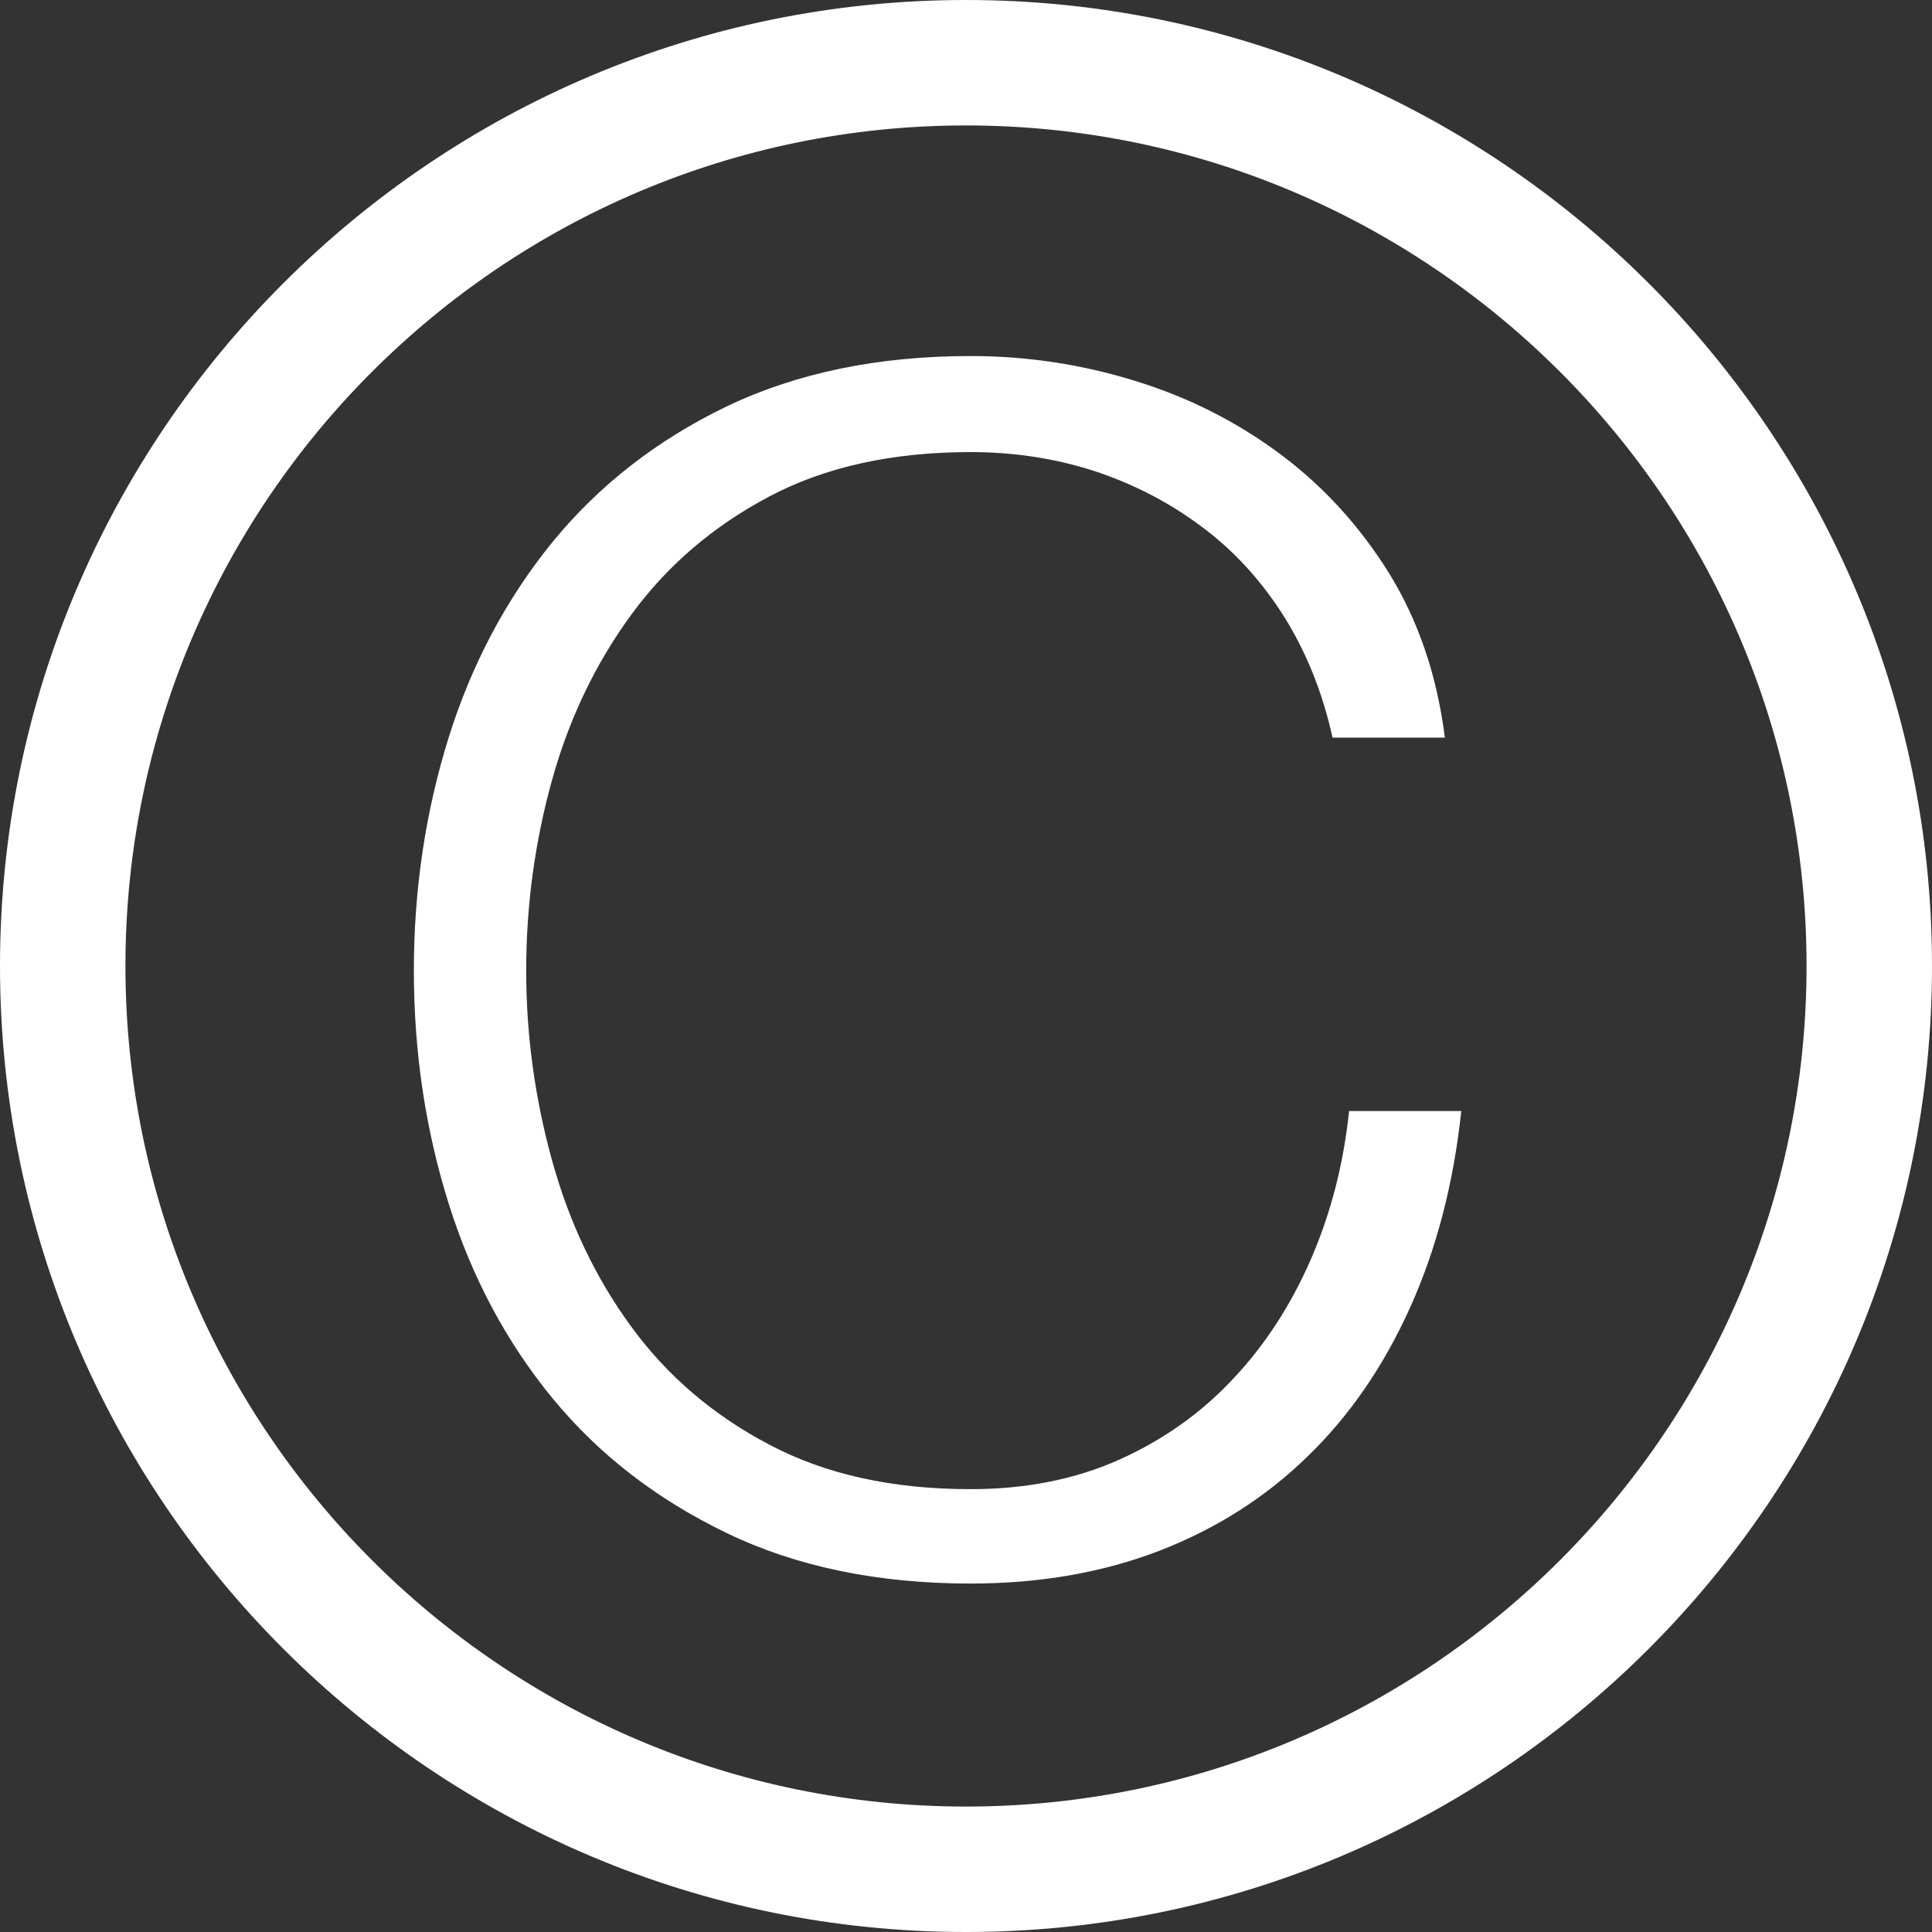 <?xml version="1.0" encoding="utf-8"?>
<!-- Generator: Adobe Illustrator 17.0.0, SVG Export Plug-In . SVG Version: 6.00 Build 0)  -->
<!DOCTYPE svg PUBLIC "-//W3C//DTD SVG 1.1//EN" "http://www.w3.org/Graphics/SVG/1.1/DTD/svg11.dtd">
<svg version="1.1" id="Layer_1" xmlns="http://www.w3.org/2000/svg" xmlns:xlink="http://www.w3.org/1999/xlink" x="0px" y="0px"
	 width="14px" height="14px" viewBox="0 0 14 14" enable-background="new 0 0 14 14" xml:space="preserve">
<rect x="0" y="0" width="14" height="14" fill="#333333" stroke="none"/>
<g id="C">
	<g>
		<path fill-rule="evenodd" clip-rule="evenodd" fill="#FFFFFF" d="M9.5,9.123C9.356,9.454,9.169,9.744,8.937,9.99
			c-0.231,0.248-0.507,0.444-0.826,0.587c-0.319,0.143-0.679,0.214-1.077,0.214c-0.567,0-1.053-0.107-1.46-0.323
			c-0.408-0.214-0.741-0.5-1-0.855c-0.26-0.355-0.451-0.758-0.575-1.209c-0.124-0.451-0.186-0.908-0.186-1.37
			c0-0.471,0.062-0.929,0.186-1.377c0.124-0.447,0.315-0.847,0.575-1.202c0.259-0.355,0.592-0.641,1-0.857
			c0.407-0.215,0.893-0.322,1.46-0.322c0.311,0,0.608,0.045,0.892,0.136c0.283,0.093,0.543,0.226,0.778,0.402
			C8.94,3.988,9.139,4.206,9.303,4.465c0.163,0.26,0.281,0.553,0.353,0.88h0.814c-0.056-0.446-0.19-0.842-0.401-1.186
			c-0.212-0.342-0.475-0.632-0.79-0.867C8.964,3.057,8.613,2.879,8.225,2.76C7.838,2.64,7.441,2.58,7.034,2.58
			c-0.671,0-1.259,0.122-1.766,0.364C4.761,3.188,4.341,3.516,4.005,3.926C3.67,4.338,3.418,4.811,3.251,5.345
			C3.084,5.88,2.999,6.443,2.999,7.033c0,0.59,0.084,1.153,0.252,1.688c0.168,0.535,0.419,1.005,0.754,1.413
			c0.336,0.408,0.756,0.732,1.263,0.976c0.507,0.244,1.096,0.365,1.766,0.365c0.502,0,0.959-0.08,1.371-0.239
			c0.41-0.159,0.768-0.387,1.071-0.683c0.304-0.294,0.551-0.654,0.742-1.078c0.191-0.423,0.315-0.898,0.371-1.424H9.776
			C9.736,8.434,9.644,8.791,9.5,9.123z M7,0C3.14,0,0,3.141,0,7c0,3.86,3.14,7,7,7c3.86,0,7-3.14,7-7C14,3.141,10.86,0,7,0z
			 M7,13.091c-3.359,0-6.091-2.732-6.091-6.091c0-3.359,2.732-6.091,6.091-6.091c3.359,0,6.091,2.732,6.091,6.091
			C13.091,10.359,10.359,13.091,7,13.091z"/>
	</g>
</g>
</svg>
